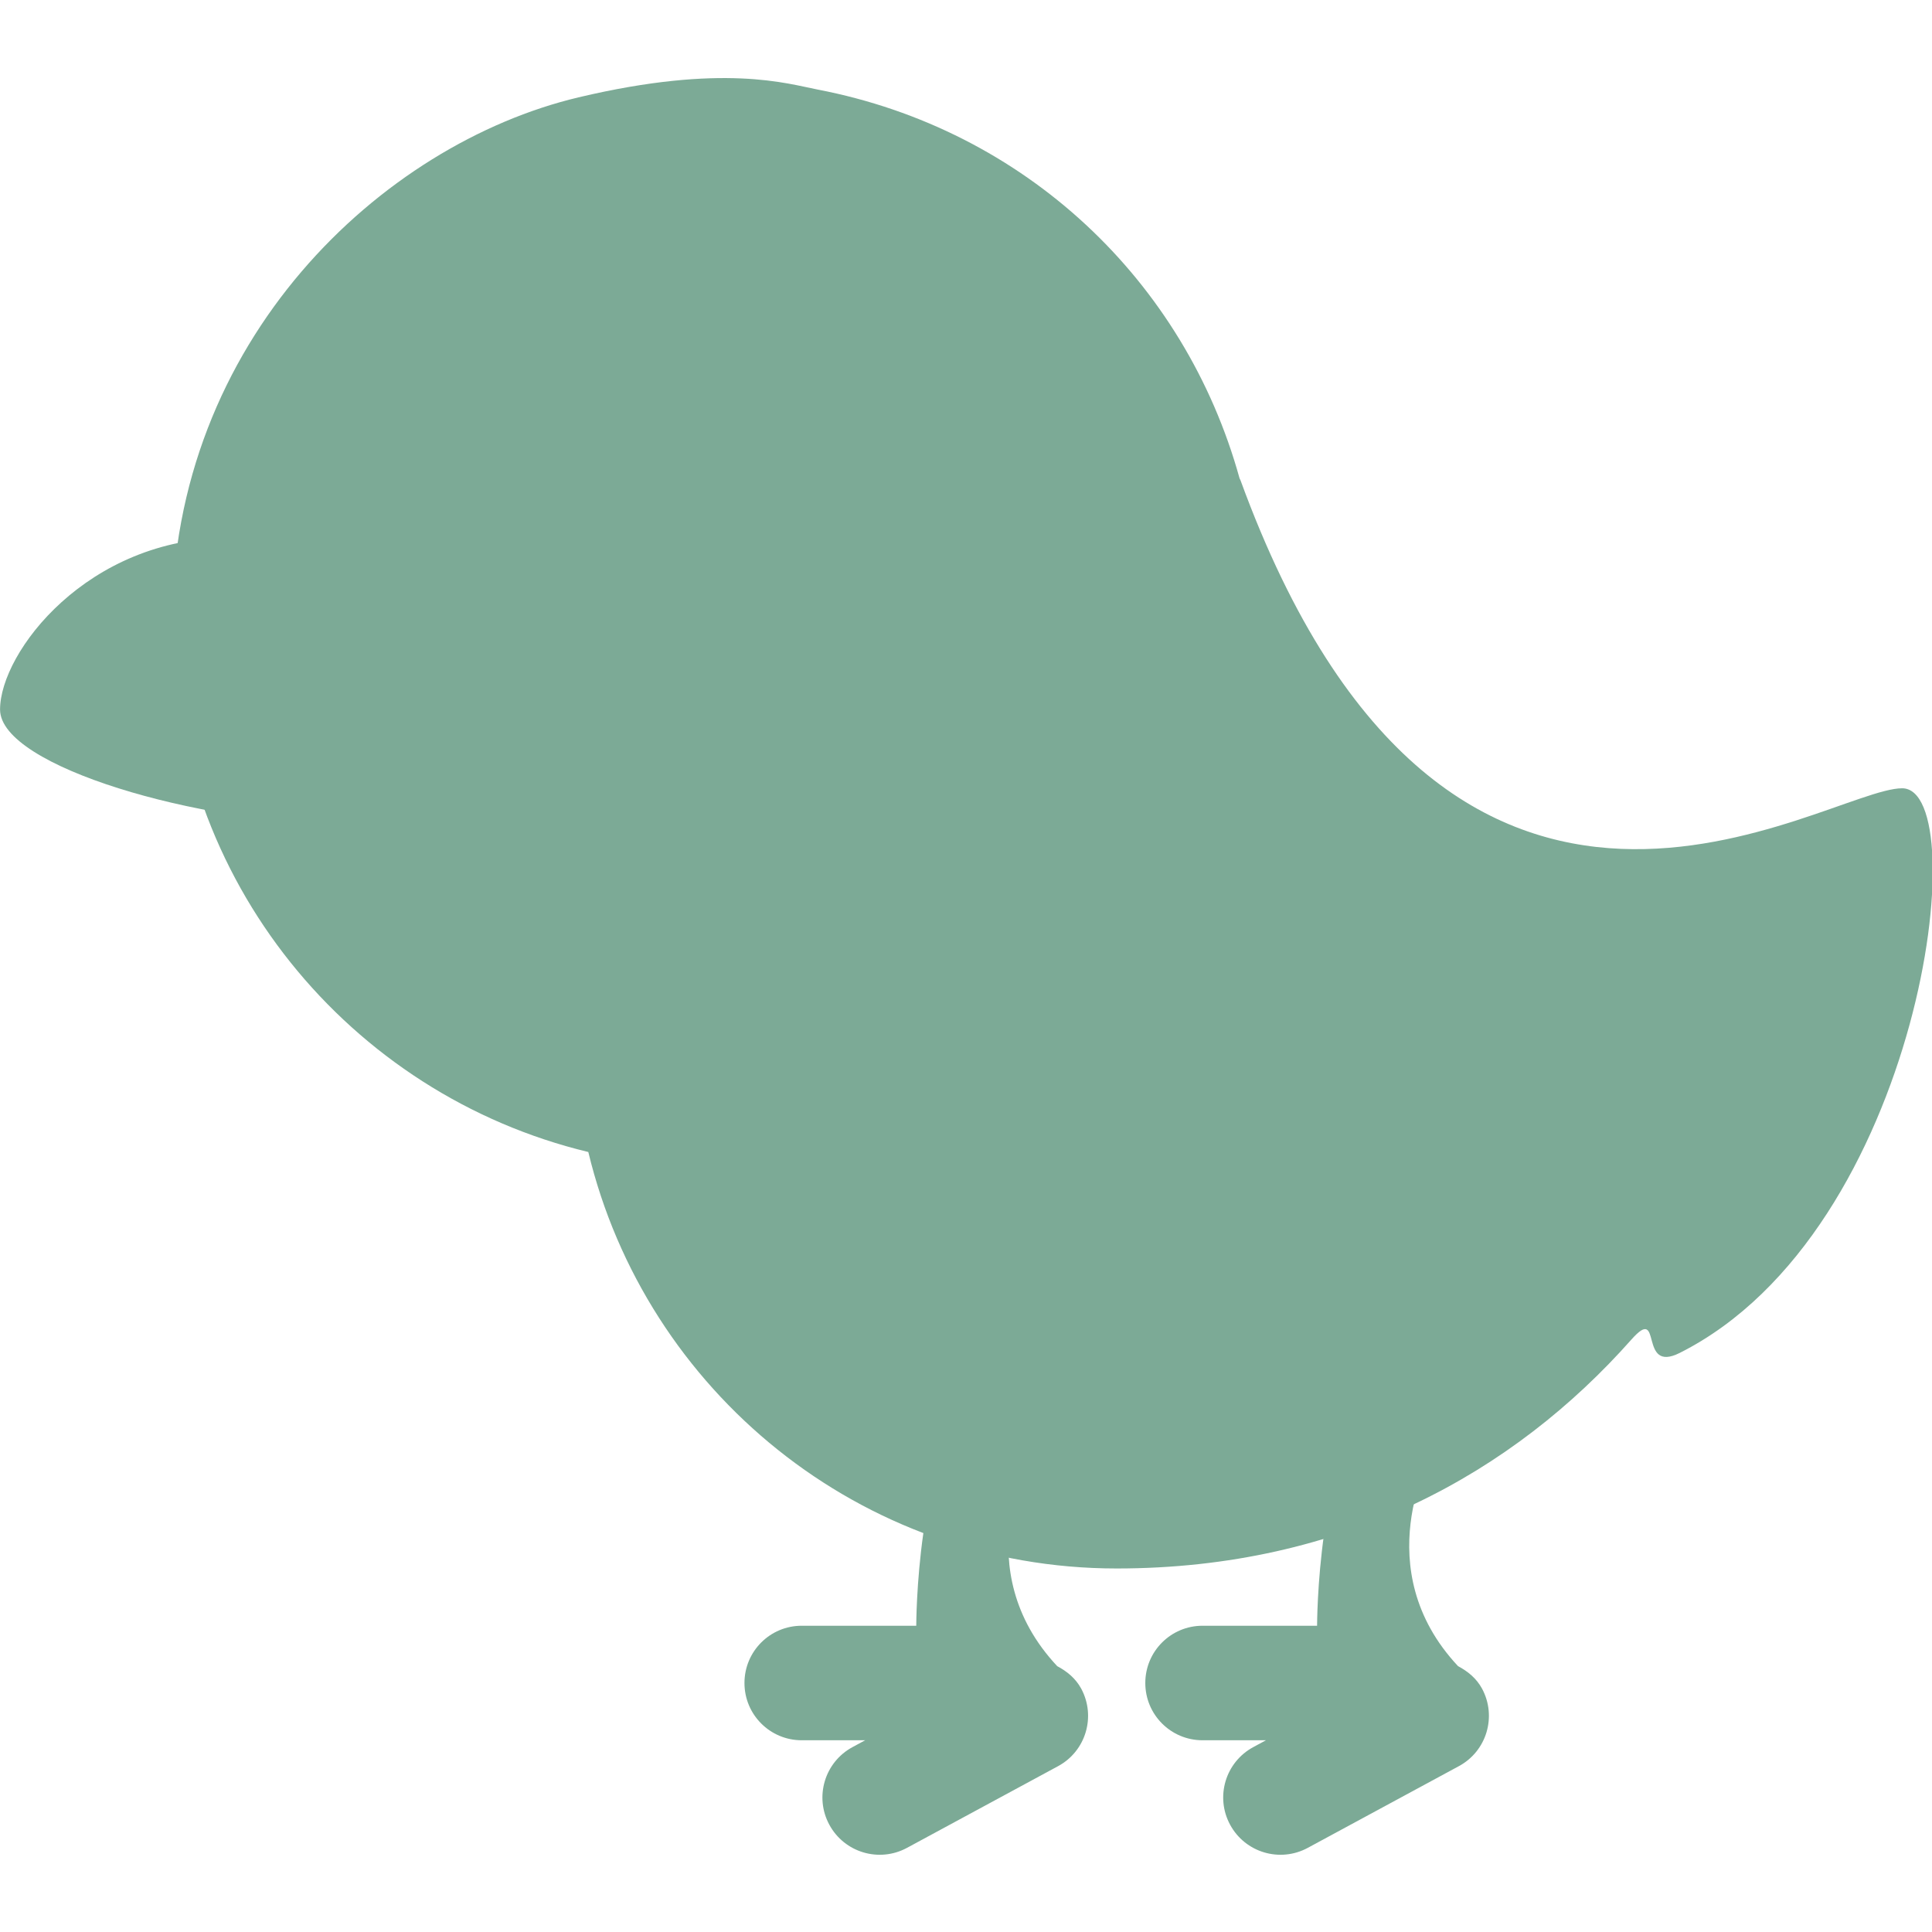 <?xml version="1.0" encoding="UTF-8" standalone="no"?>
<svg
   viewBox="0 0 36 36"
   version="1.1"
   id="svg4"
   sodipodi:docname="baby-chick.svg"
   inkscape:version="1.3.2 (1:1.3.2+202311252150+091e20ef0f)"
   width="36"
   height="36"
   xmlns:inkscape="http://www.inkscape.org/namespaces/inkscape"
   xmlns:sodipodi="http://sodipodi.sourceforge.net/DTD/sodipodi-0.dtd"
   xmlns="http://www.w3.org/2000/svg"
   xmlns:svg="http://www.w3.org/2000/svg">
  <defs
     id="defs4">
    <inkscape:path-effect
       effect="powermask"
       id="path-effect7"
       is_visible="true"
       lpeversion="1"
       uri="#mask-powermask-path-effect7"
       invert="false"
       hide_mask="false"
       background="true"
       background_color="#ffffffff" />
    <mask
       maskUnits="userSpaceOnUse"
       id="mask-powermask-path-effect7">
      <path
         id="mask-powermask-path-effect7_box"
         style="fill:#ffffff;fill-opacity:1"
         d="M 1,3.902 H 36.751 V 36.93 H 1 Z" />
      <g
         id="g7"
         style="fill:#000000">
        <circle
           fill="#662113"
           cx="12.5"
           cy="13.43"
           r="1.5"
           id="circle7"
           style="fill:#000000" />
        <path
           fill="#ffac33"
           d="m 21.81,15.93 c 0,0 -2,10 10,10 1,0 0,2 -4,2 -4,0 -9.999,-5 -7,-11 0.633,-1.265 1,-1 1,-1 z"
           id="path7"
           style="display:inline;fill:#000000" />
      </g>
    </mask>
    <filter
       id="mask-powermask-path-effect7_inverse"
       inkscape:label="filtermask-powermask-path-effect7"
       style="color-interpolation-filters:sRGB"
       height="100"
       width="100"
       x="-50"
       y="-50">
      <feColorMatrix
         id="mask-powermask-path-effect7_primitive1"
         values="1"
         type="saturate"
         result="fbSourceGraphic" />
      <feColorMatrix
         id="mask-powermask-path-effect7_primitive2"
         values="-1 0 0 0 1 0 -1 0 0 1 0 0 -1 0 1 0 0 0 1 0 "
         in="fbSourceGraphic" />
    </filter>
  </defs>
  <sodipodi:namedview
     id="namedview4"
     pagecolor="#ffffff"
     bordercolor="#000000"
     borderopacity="0.25"
     inkscape:showpageshadow="2"
     inkscape:pageopacity="0.0"
     inkscape:pagecheckerboard="0"
     inkscape:deskcolor="#d1d1d1"
     inkscape:zoom="7.3347697"
     inkscape:cx="21.541235"
     inkscape:cy="27.13105"
     inkscape:window-width="1692"
     inkscape:window-height="1066"
     inkscape:window-x="0"
     inkscape:window-y="28"
     inkscape:window-maximized="1"
     inkscape:current-layer="svg4" />
  <g
     id="g1"
     mask="url(#mask-powermask-path-effect7)"
     inkscape:path-effect="#path-effect7"
     transform="matrix(1.067,0,0,1.067,-2.133,-3.776)">
    <path
       fill="#F4900C"
       d="m 8.512,15.93 c 0,1.657 1.974,2 -0.512,2 -2.485,0 -6,-1 -6,-2 0,-1 1.526,-3 4.012,-3 2.486,0 2.5,1.343 2.5,3 z"
       id="path1"
       style="fill:#7caa96;fill-opacity:1"
       inkscape:original-d="m 8.512,15.93 c 0,1.657 1.974,2 -0.512,2 -2.485,0 -6,-1 -6,-2 0,-1 1.526,-3 4.012,-3 2.486,0 2.5,1.343 2.5,3 z" />
    <path
       fill="#FFAC33"
       d="M 27.88,33.027 C 27.782,32.847 27.63,32.725 27.462,32.636 25.865,30.931 27,28.93 27,28.93 c 0,-0.553 1,-2 0,-2 l -1,1 c -1,1 -1,4 -1,4 h -2 c -0.553,0 -1,0.447 -1,1 0,0.553 0.447,1 1,1 h 1.107 l -0.222,0.12 c -0.486,0.263 -0.667,0.869 -0.404,1.355 0.263,0.486 0.869,0.667 1.356,0.404 l 2.639,-1.427 c 0.486,-0.262 0.667,-0.868 0.404,-1.355 z m -7,0 C 20.782,32.847 20.63,32.725 20.462,32.636 18.865,30.931 20,28.93 20,28.93 c 0,-0.553 1,-2 0,-2 l -1,1 c -1,1 -1,4 -1,4 h -2 c -0.553,0 -1,0.447 -1,1 0,0.553 0.447,1 1,1 h 1.108 l -0.222,0.12 c -0.486,0.263 -0.667,0.869 -0.404,1.355 0.263,0.486 0.869,0.667 1.356,0.404 l 2.639,-1.427 c 0.485,-0.262 0.666,-0.868 0.403,-1.355 z"
       id="path2"
       style="fill:#7caa96;fill-opacity:1"
       inkscape:original-d="M 27.88,33.027 C 27.782,32.847 27.63,32.725 27.462,32.636 25.865,30.931 27,28.93 27,28.93 c 0,-0.553 1,-2 0,-2 l -1,1 c -1,1 -1,4 -1,4 h -2 c -0.553,0 -1,0.447 -1,1 0,0.553 0.447,1 1,1 h 1.107 l -0.222,0.12 c -0.486,0.263 -0.667,0.869 -0.404,1.355 0.263,0.486 0.869,0.667 1.356,0.404 l 2.639,-1.427 c 0.486,-0.262 0.667,-0.868 0.404,-1.355 z m -7,0 C 20.782,32.847 20.63,32.725 20.462,32.636 18.865,30.931 20,28.93 20,28.93 c 0,-0.553 1,-2 0,-2 l -1,1 c -1,1 -1,4 -1,4 h -2 c -0.553,0 -1,0.447 -1,1 0,0.553 0.447,1 1,1 h 1.108 l -0.222,0.12 c -0.486,0.263 -0.667,0.869 -0.404,1.355 0.263,0.486 0.869,0.667 1.356,0.404 l 2.639,-1.427 c 0.485,-0.262 0.666,-0.868 0.403,-1.355 z" />
    <path
       fill="#ffcc4d"
       d="m 35.217,17.305 c -1.342,0 -7.904,4.613 -11.553,-5.375 C 23.659,11.916 23.652,11.906 23.646,11.892 22.69,8.439 19.901,5.799 16.279,5.103 15.754,5.002 14.627,4.64 12.102,5.239 8.667,6.055 5,9.479 5,14.43 c 0,4.478 3.103,8.223 7.273,9.227 1.003,4.171 4.748,7.273 9.227,7.273 3.953,0 6.934,-1.678 8.99,-3.999 0.555,-0.626 0.111,0.602 0.842,0.235 4.24,-2.132 5.168,-9.861 3.885,-9.861 z"
       id="path5"
       sodipodi:nodetypes="sccssscsccs"
       style="opacity:1;fill:#7caa96;fill-opacity:1"
       inkscape:original-d="m 35.217,17.305 c -1.342,0 -7.904,4.613 -11.553,-5.375 C 23.659,11.916 23.652,11.906 23.646,11.892 22.69,8.439 19.900723,5.7993683 16.279,5.103 15.753894,5.002035 14.627326,4.6398729 12.102372,5.2392134 8.6667514,6.0547164 5,9.479 5,14.43 c 0,4.478 3.103,8.223 7.273,9.227 1.003,4.171 4.748,7.273 9.227,7.273 3.953,0 6.934,-1.678 8.99,-3.999 0.555,-0.626 0.111,0.602 0.842,0.235 4.24,-2.132 5.168,-9.861 3.885,-9.861 z" />
  </g>
</svg>
